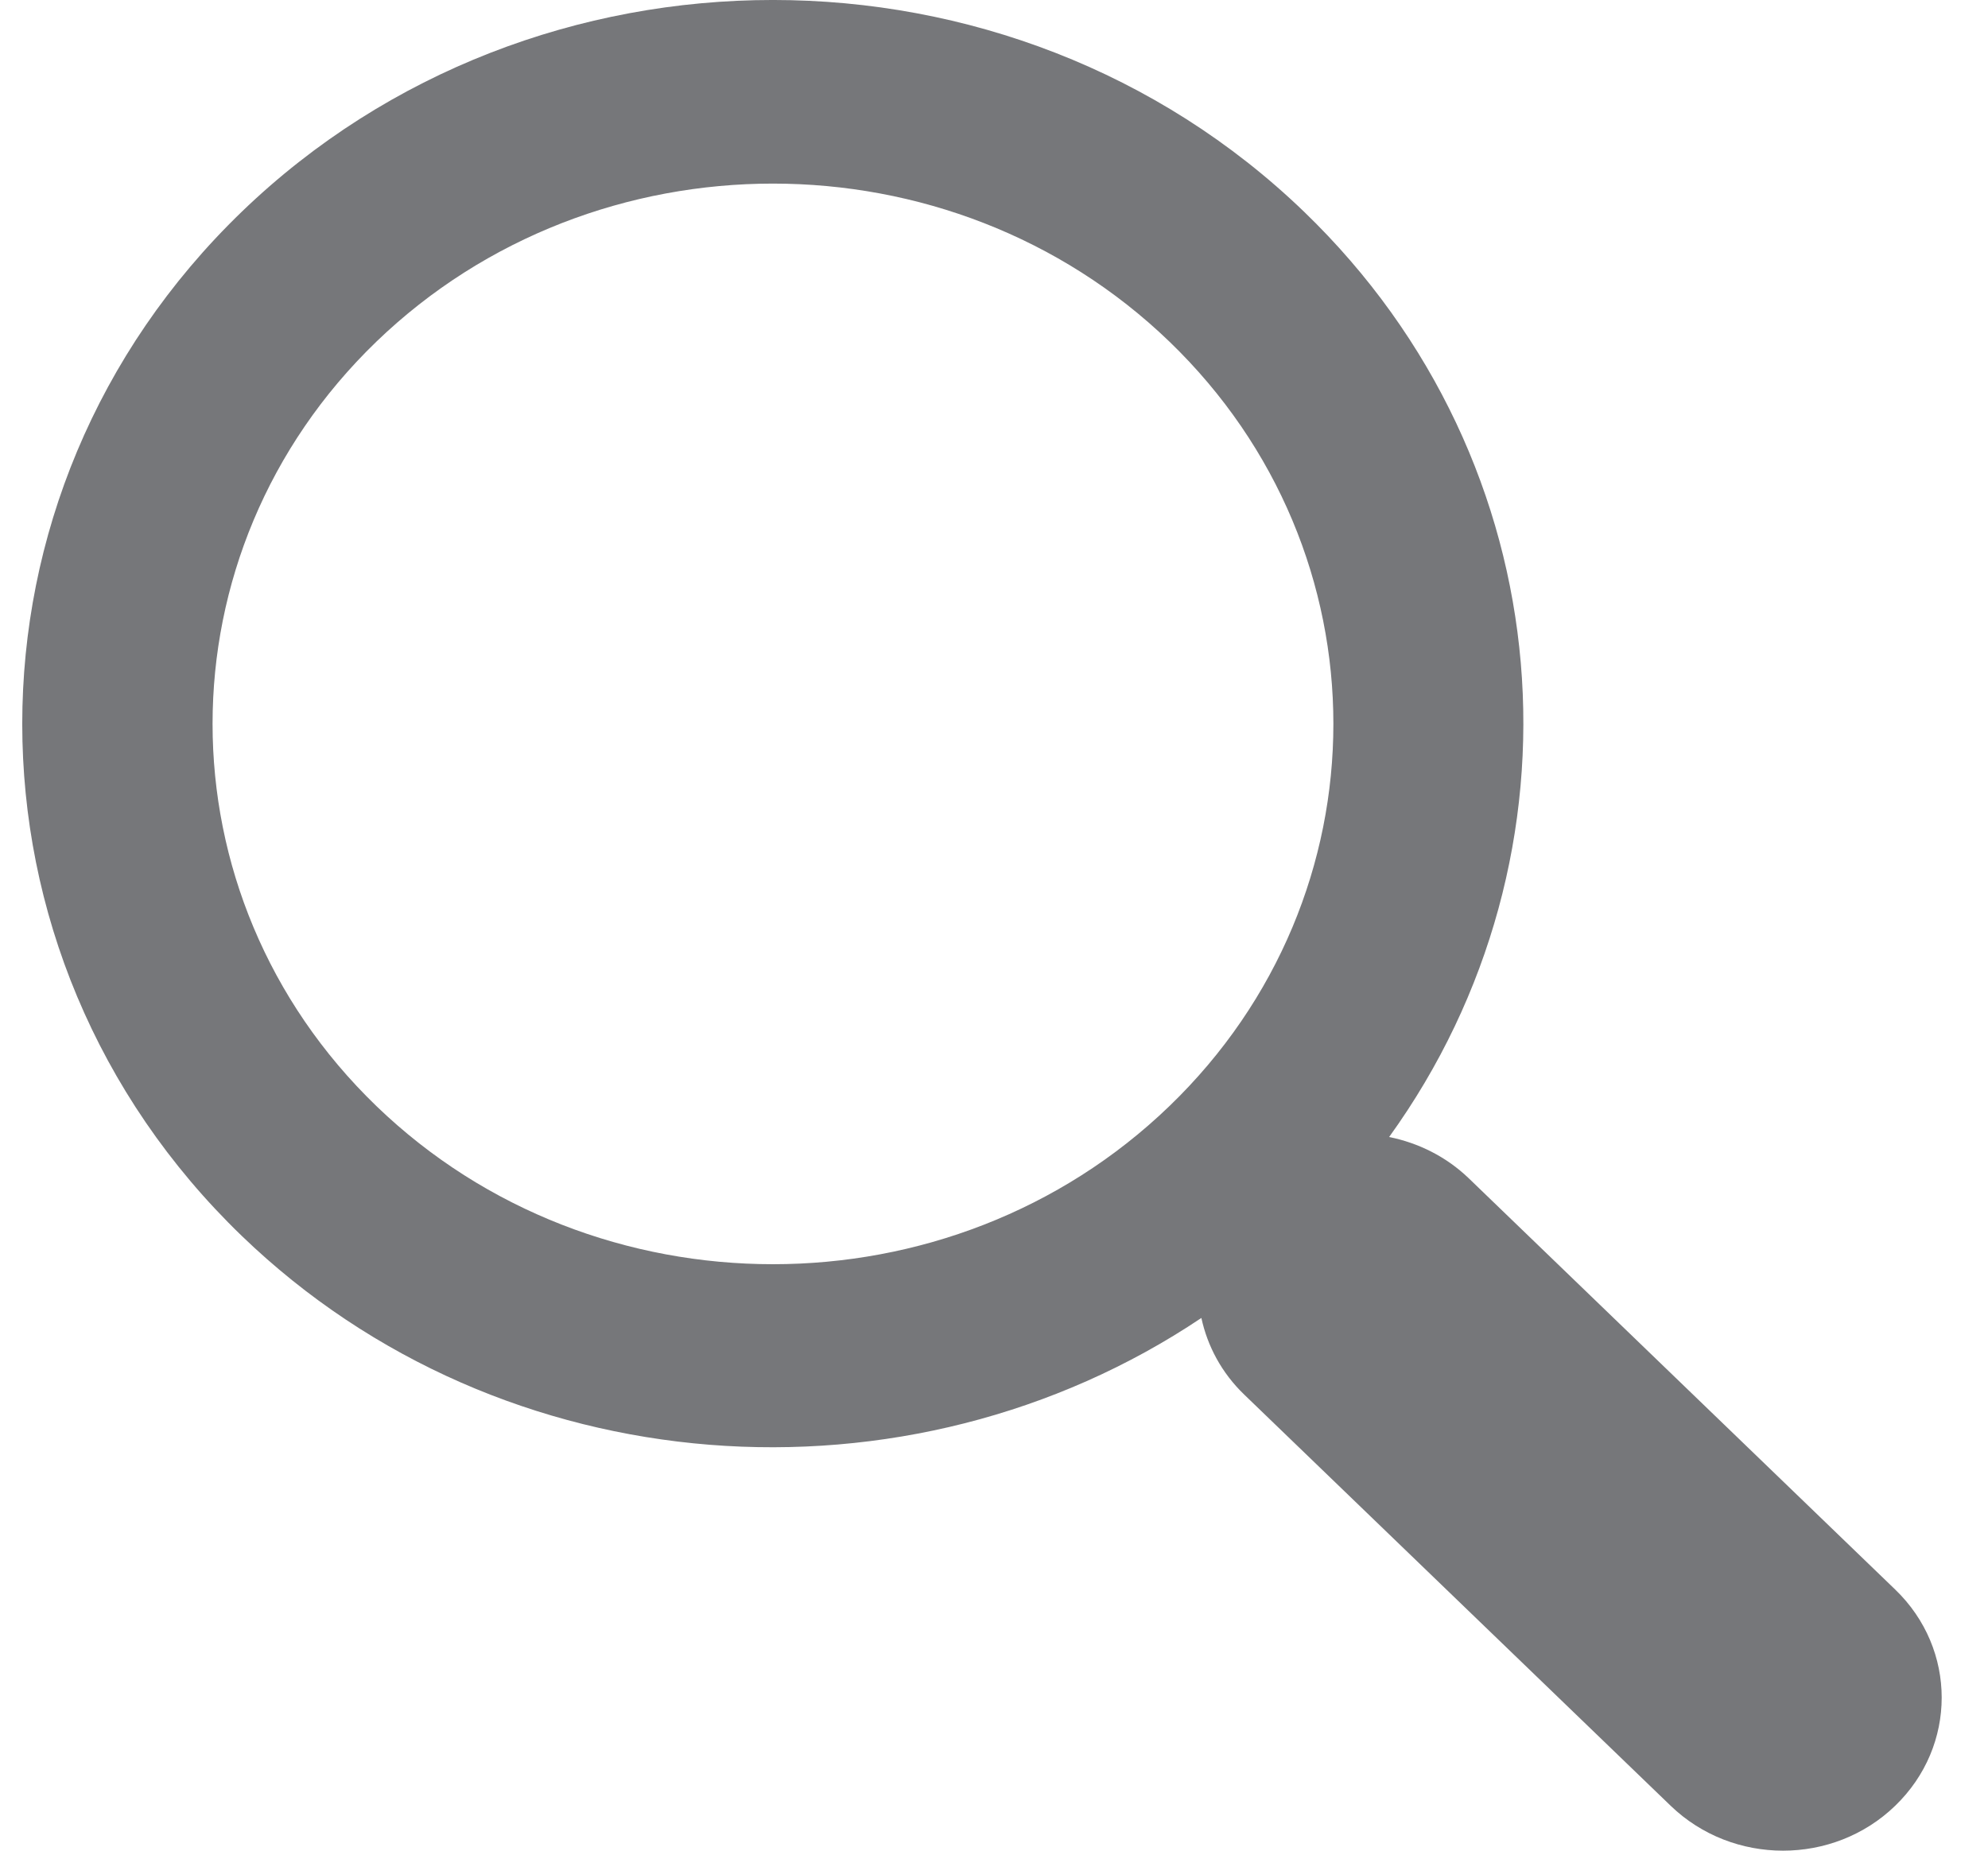 <svg width="29" height="27" viewBox="0 0 29 27" fill="none" xmlns="http://www.w3.org/2000/svg">
<path d="M19.023 3.089C14.751 -1.03 7.799 -1.03 3.527 3.089C-0.743 7.209 -0.743 13.912 3.527 18.031C7.331 21.698 13.256 22.091 17.525 19.228C17.614 19.638 17.82 20.029 18.151 20.347L24.372 26.346C25.278 27.218 26.743 27.218 27.645 26.346C28.551 25.473 28.551 24.06 27.645 23.189L21.424 17.189C21.095 16.873 20.689 16.674 20.264 16.588C23.235 12.47 22.828 6.759 19.023 3.089ZM17.059 16.137C13.87 19.213 8.68 19.213 5.491 16.137C2.304 13.062 2.304 8.059 5.491 4.984C8.68 1.91 13.87 1.91 17.059 4.984C20.248 8.059 20.248 13.062 17.059 16.137Z" fill="#6E6F72" fill-opacity="0.94"/>
</svg>
